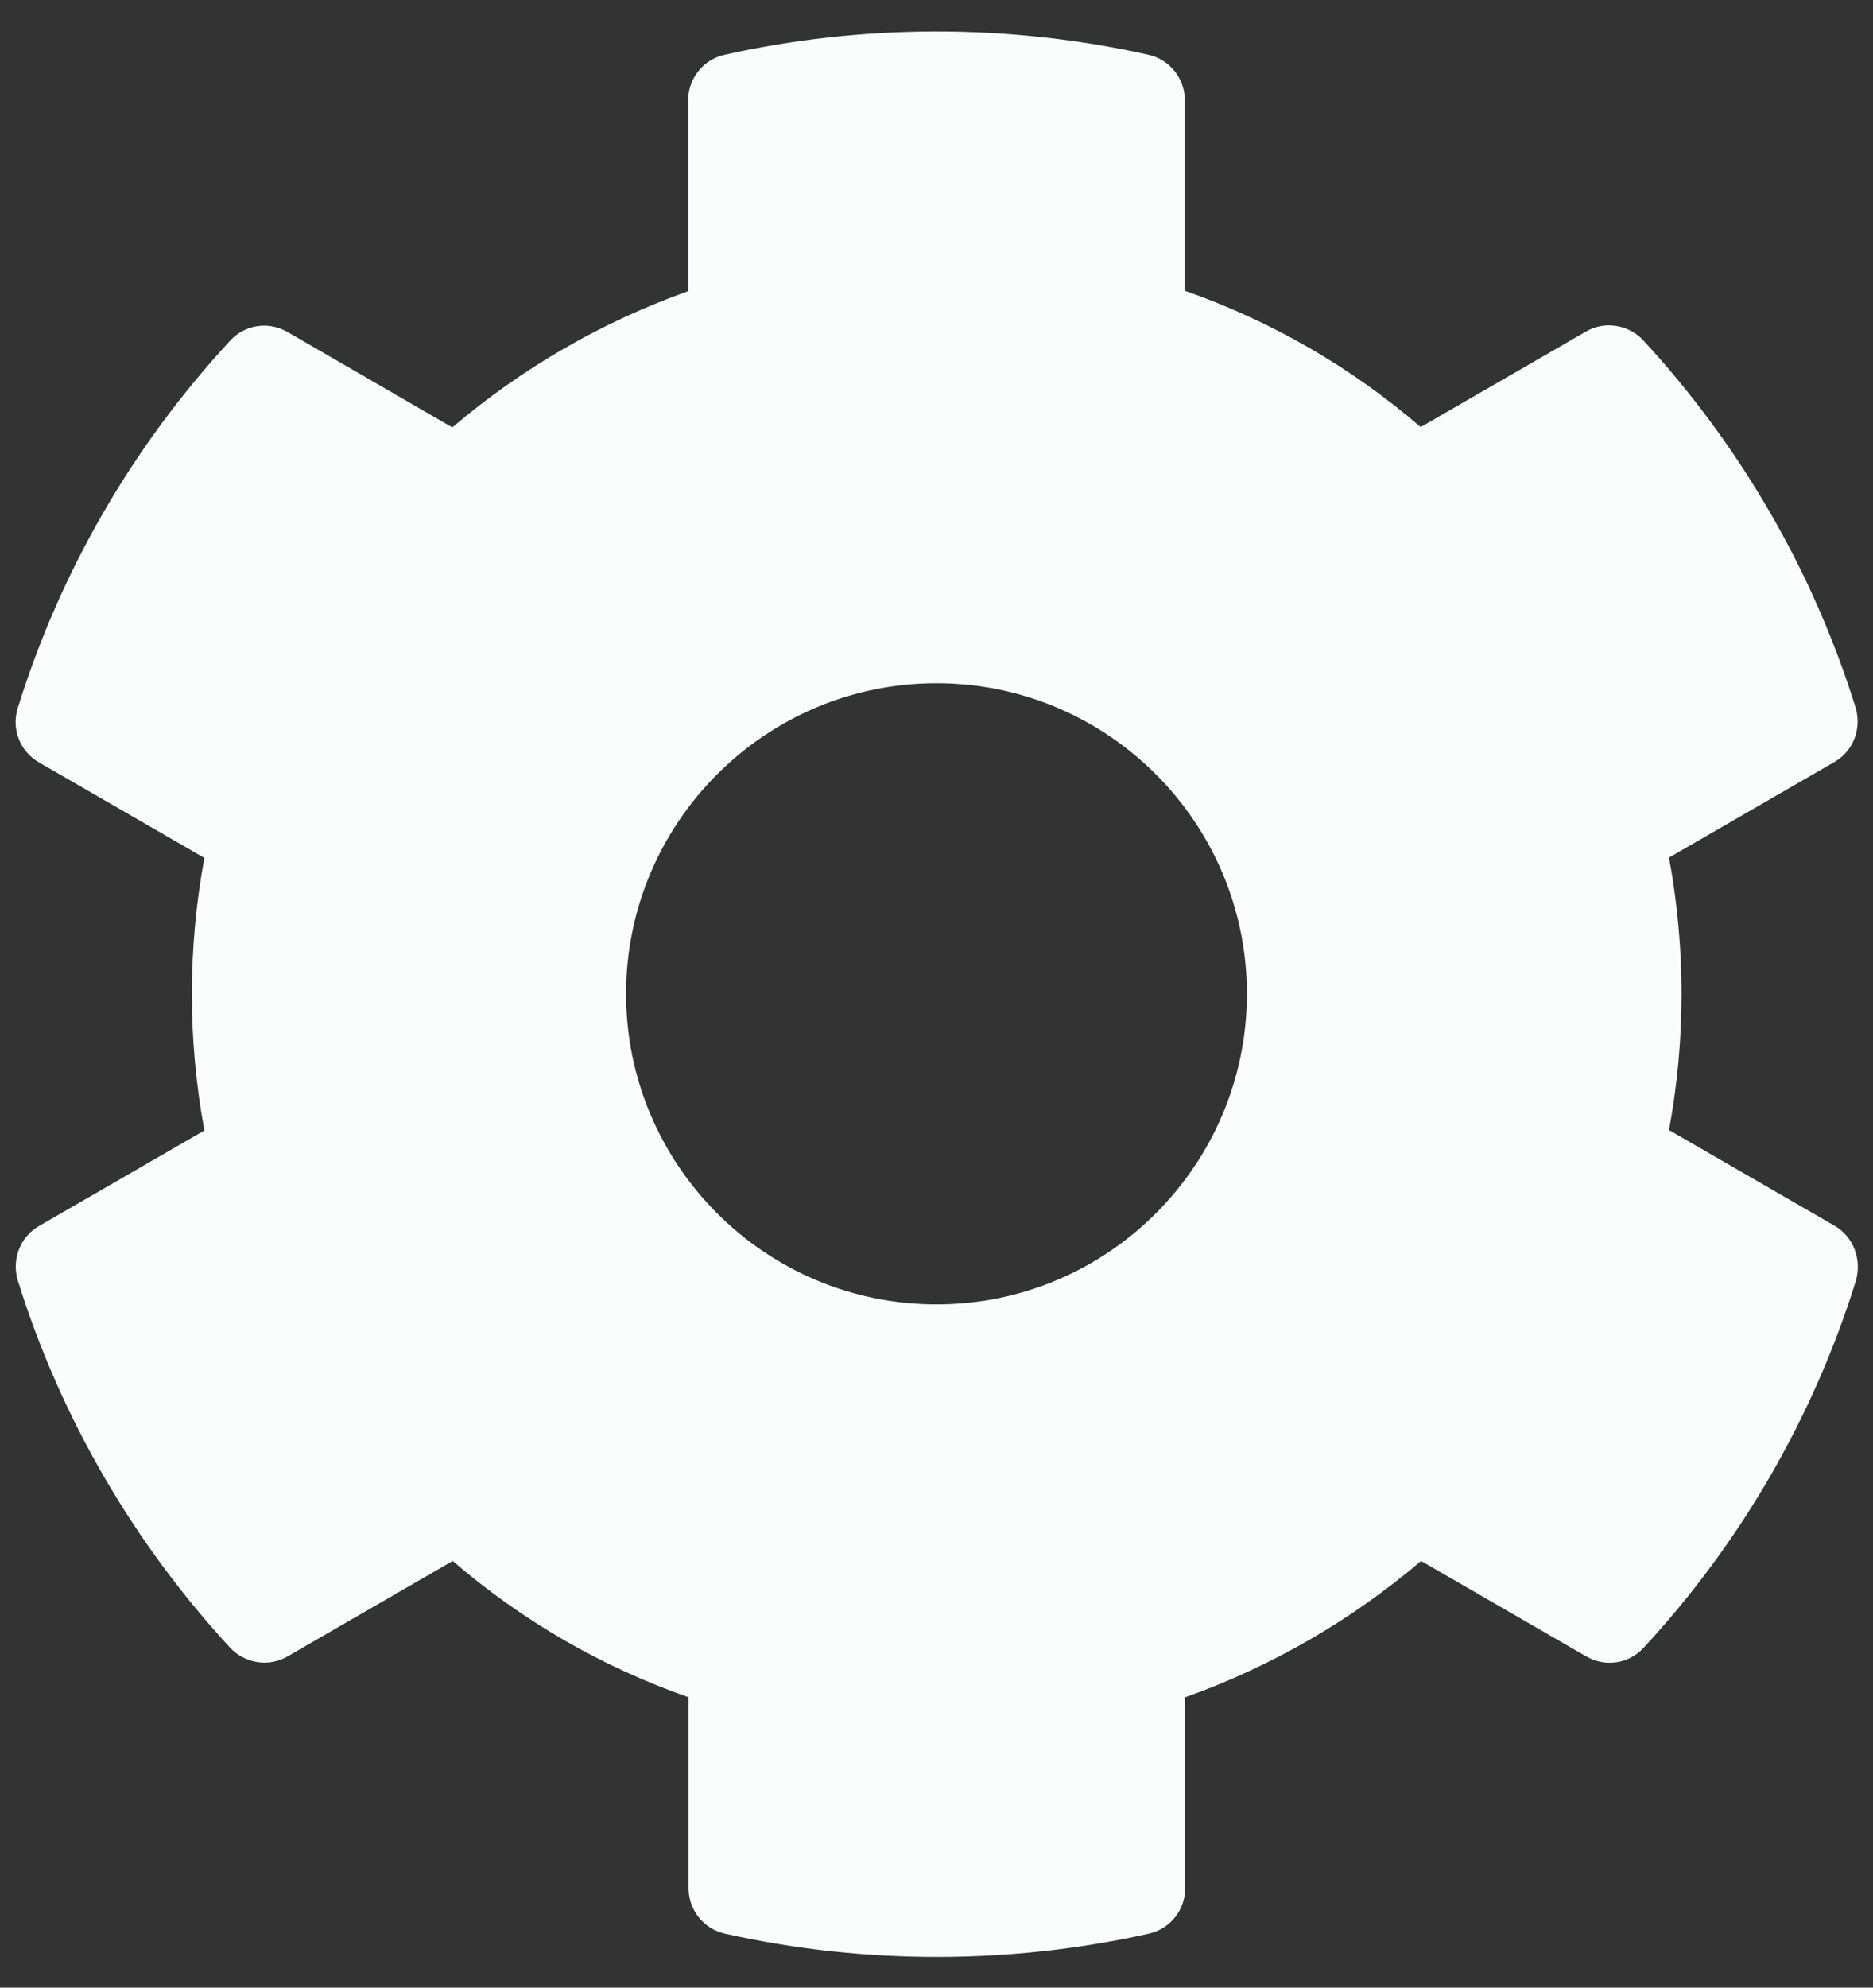 <svg width="33" height="35" viewBox="0 0 33 35" fill="none" xmlns="http://www.w3.org/2000/svg">
<rect x="0" y="0" width="33" height="35" fill="#333333" stroke="none"/>
<path d="M32.318 21.581L29.406 19.899C29.7 18.314 29.7 16.686 29.406 15.101L32.318 13.419C32.653 13.227 32.804 12.831 32.694 12.462C31.936 10.028 30.644 7.827 28.955 5.995C28.695 5.715 28.271 5.646 27.943 5.838L25.031 7.52C23.808 6.467 22.399 5.653 20.875 5.12V1.764C20.875 1.381 20.608 1.046 20.233 0.964C17.724 0.403 15.153 0.431 12.768 0.964C12.392 1.046 12.125 1.381 12.125 1.764V5.127C10.607 5.667 9.199 6.48 7.969 7.526L5.064 5.845C4.729 5.653 4.312 5.715 4.052 6.002C2.363 7.827 1.071 10.028 0.313 12.469C0.196 12.838 0.354 13.234 0.689 13.426L3.601 15.107C3.307 16.693 3.307 18.32 3.601 19.906L0.689 21.588C0.354 21.779 0.203 22.176 0.313 22.545C1.071 24.979 2.363 27.18 4.052 29.012C4.312 29.292 4.735 29.36 5.064 29.169L7.976 27.487C9.199 28.54 10.607 29.354 12.132 29.887V33.25C12.132 33.633 12.399 33.968 12.774 34.05C15.283 34.61 17.854 34.583 20.239 34.05C20.615 33.968 20.882 33.633 20.882 33.25V29.887C22.399 29.347 23.808 28.533 25.038 27.487L27.95 29.169C28.285 29.36 28.702 29.299 28.962 29.012C30.65 27.186 31.942 24.985 32.701 22.545C32.804 22.169 32.653 21.773 32.318 21.581ZM16.5 22.969C13.485 22.969 11.031 20.515 11.031 17.5C11.031 14.485 13.485 12.031 16.5 12.031C19.515 12.031 21.969 14.485 21.969 17.5C21.969 20.515 19.515 22.969 16.5 22.969Z" fill="#FBFCFC"/>
</svg>
